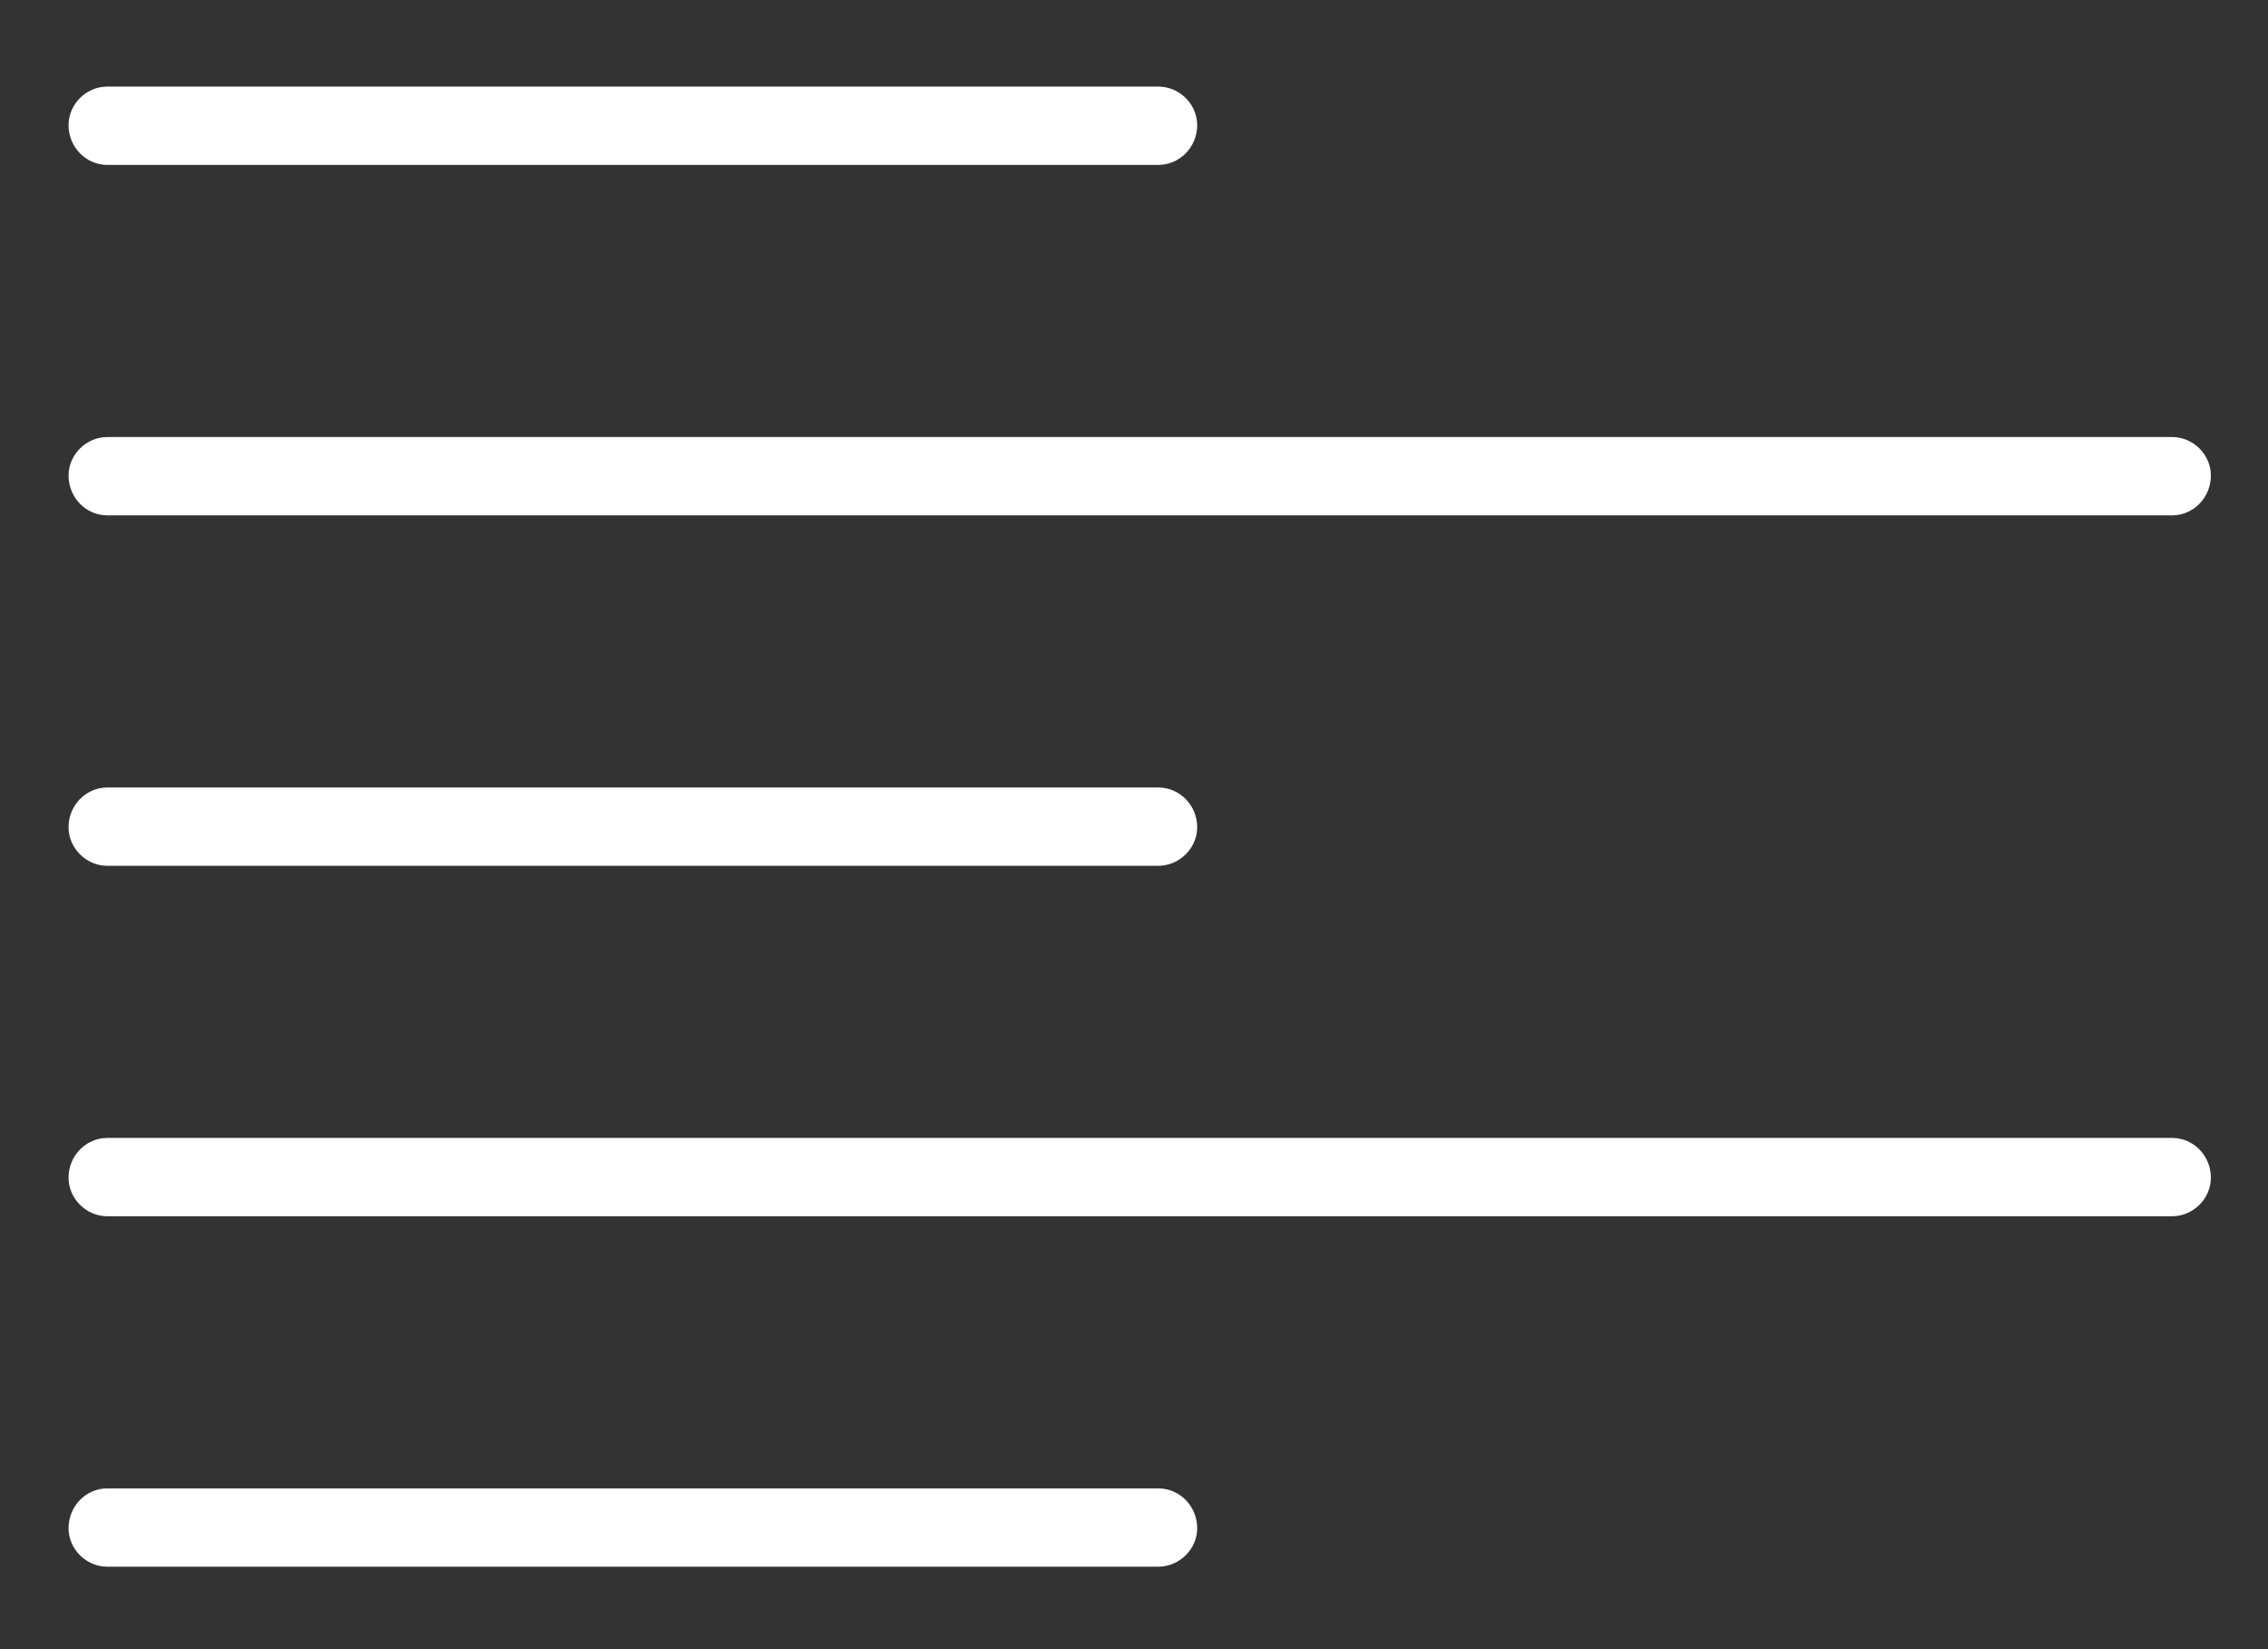 <svg width="22" height="16" viewBox="0 0 22 16" fill="none" xmlns="http://www.w3.org/2000/svg">
<rect x="0" y="0" width="22" height="16" fill="#333333" stroke="none"/>
<path d="M11.234 1.6H1.042C0.833 1.6 0.665 1.427 0.665 1.214C0.665 1.013 0.833 0.84 1.042 0.84H11.234C11.444 0.84 11.613 1.013 11.613 1.214C11.613 1.427 11.444 1.6 11.234 1.6Z" fill="white"/>
<path d="M21.069 5H1.042C0.833 5 0.665 4.827 0.665 4.613C0.665 4.414 0.833 4.24 1.042 4.24H21.069C21.278 4.24 21.446 4.414 21.446 4.613C21.446 4.827 21.278 5 21.069 5Z" fill="white"/>
<path d="M11.234 8.4H1.042C0.833 8.4 0.665 8.226 0.665 8.026C0.665 7.813 0.833 7.64 1.042 7.64H11.234C11.444 7.64 11.613 7.813 11.613 8.026C11.613 8.226 11.444 8.4 11.234 8.4Z" fill="white"/>
<path d="M11.234 15.2H1.042C0.833 15.2 0.665 15.027 0.665 14.827C0.665 14.613 0.833 14.44 1.042 14.44H11.234C11.444 14.44 11.613 14.613 11.613 14.827C11.613 15.027 11.444 15.2 11.234 15.2Z" fill="white"/>
<path d="M21.069 11.8H1.042C0.833 11.8 0.665 11.626 0.665 11.426C0.665 11.213 0.833 11.04 1.042 11.04H21.069C21.278 11.04 21.446 11.213 21.446 11.426C21.446 11.626 21.278 11.8 21.069 11.8Z" fill="white"/>
</svg>
